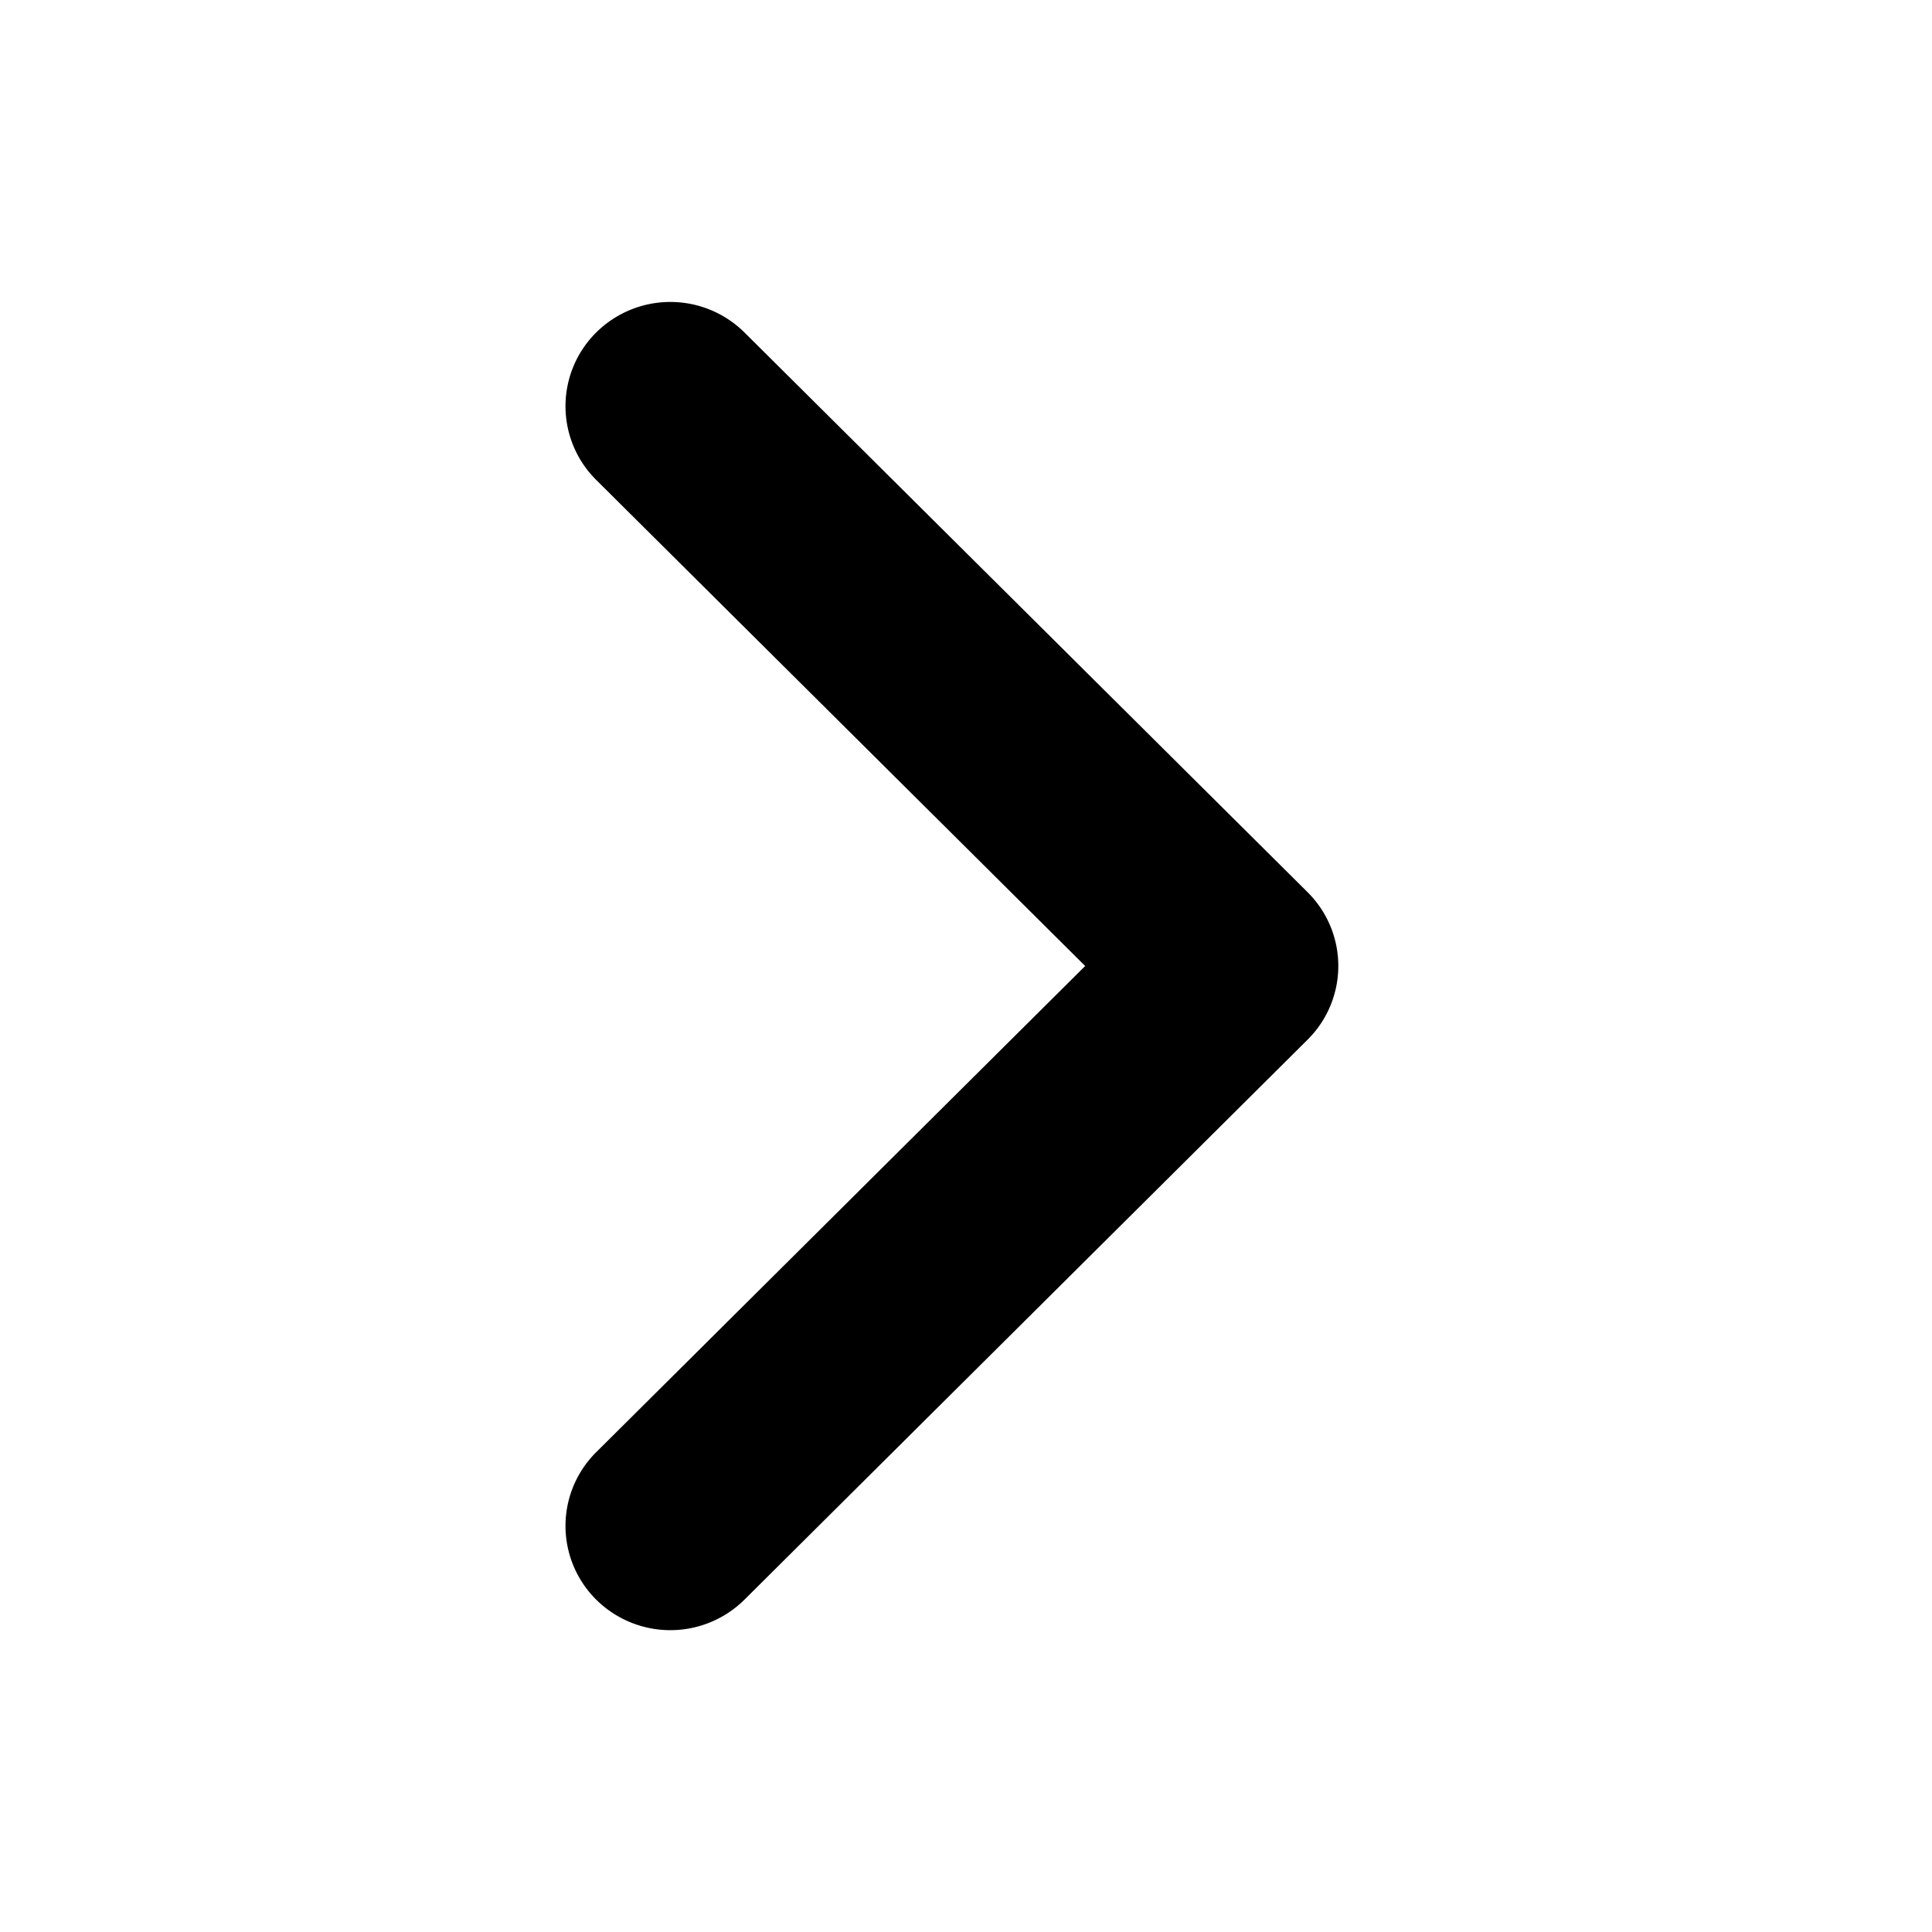 <svg id="chevron-right" viewBox="0 0 16 16"
  xmlns="http://www.w3.org/2000/svg">
  <path d="M4.937 13.247a.86.86 0 010-1.22L8.987 8l-4.05-4.026a.86.86 0 010-1.22.872.872 0 011.229 0l4.663 4.635a.86.86 0 010 1.221l-4.663 4.637a.872.872 0 01-1.229 0z"></path>
</svg>

